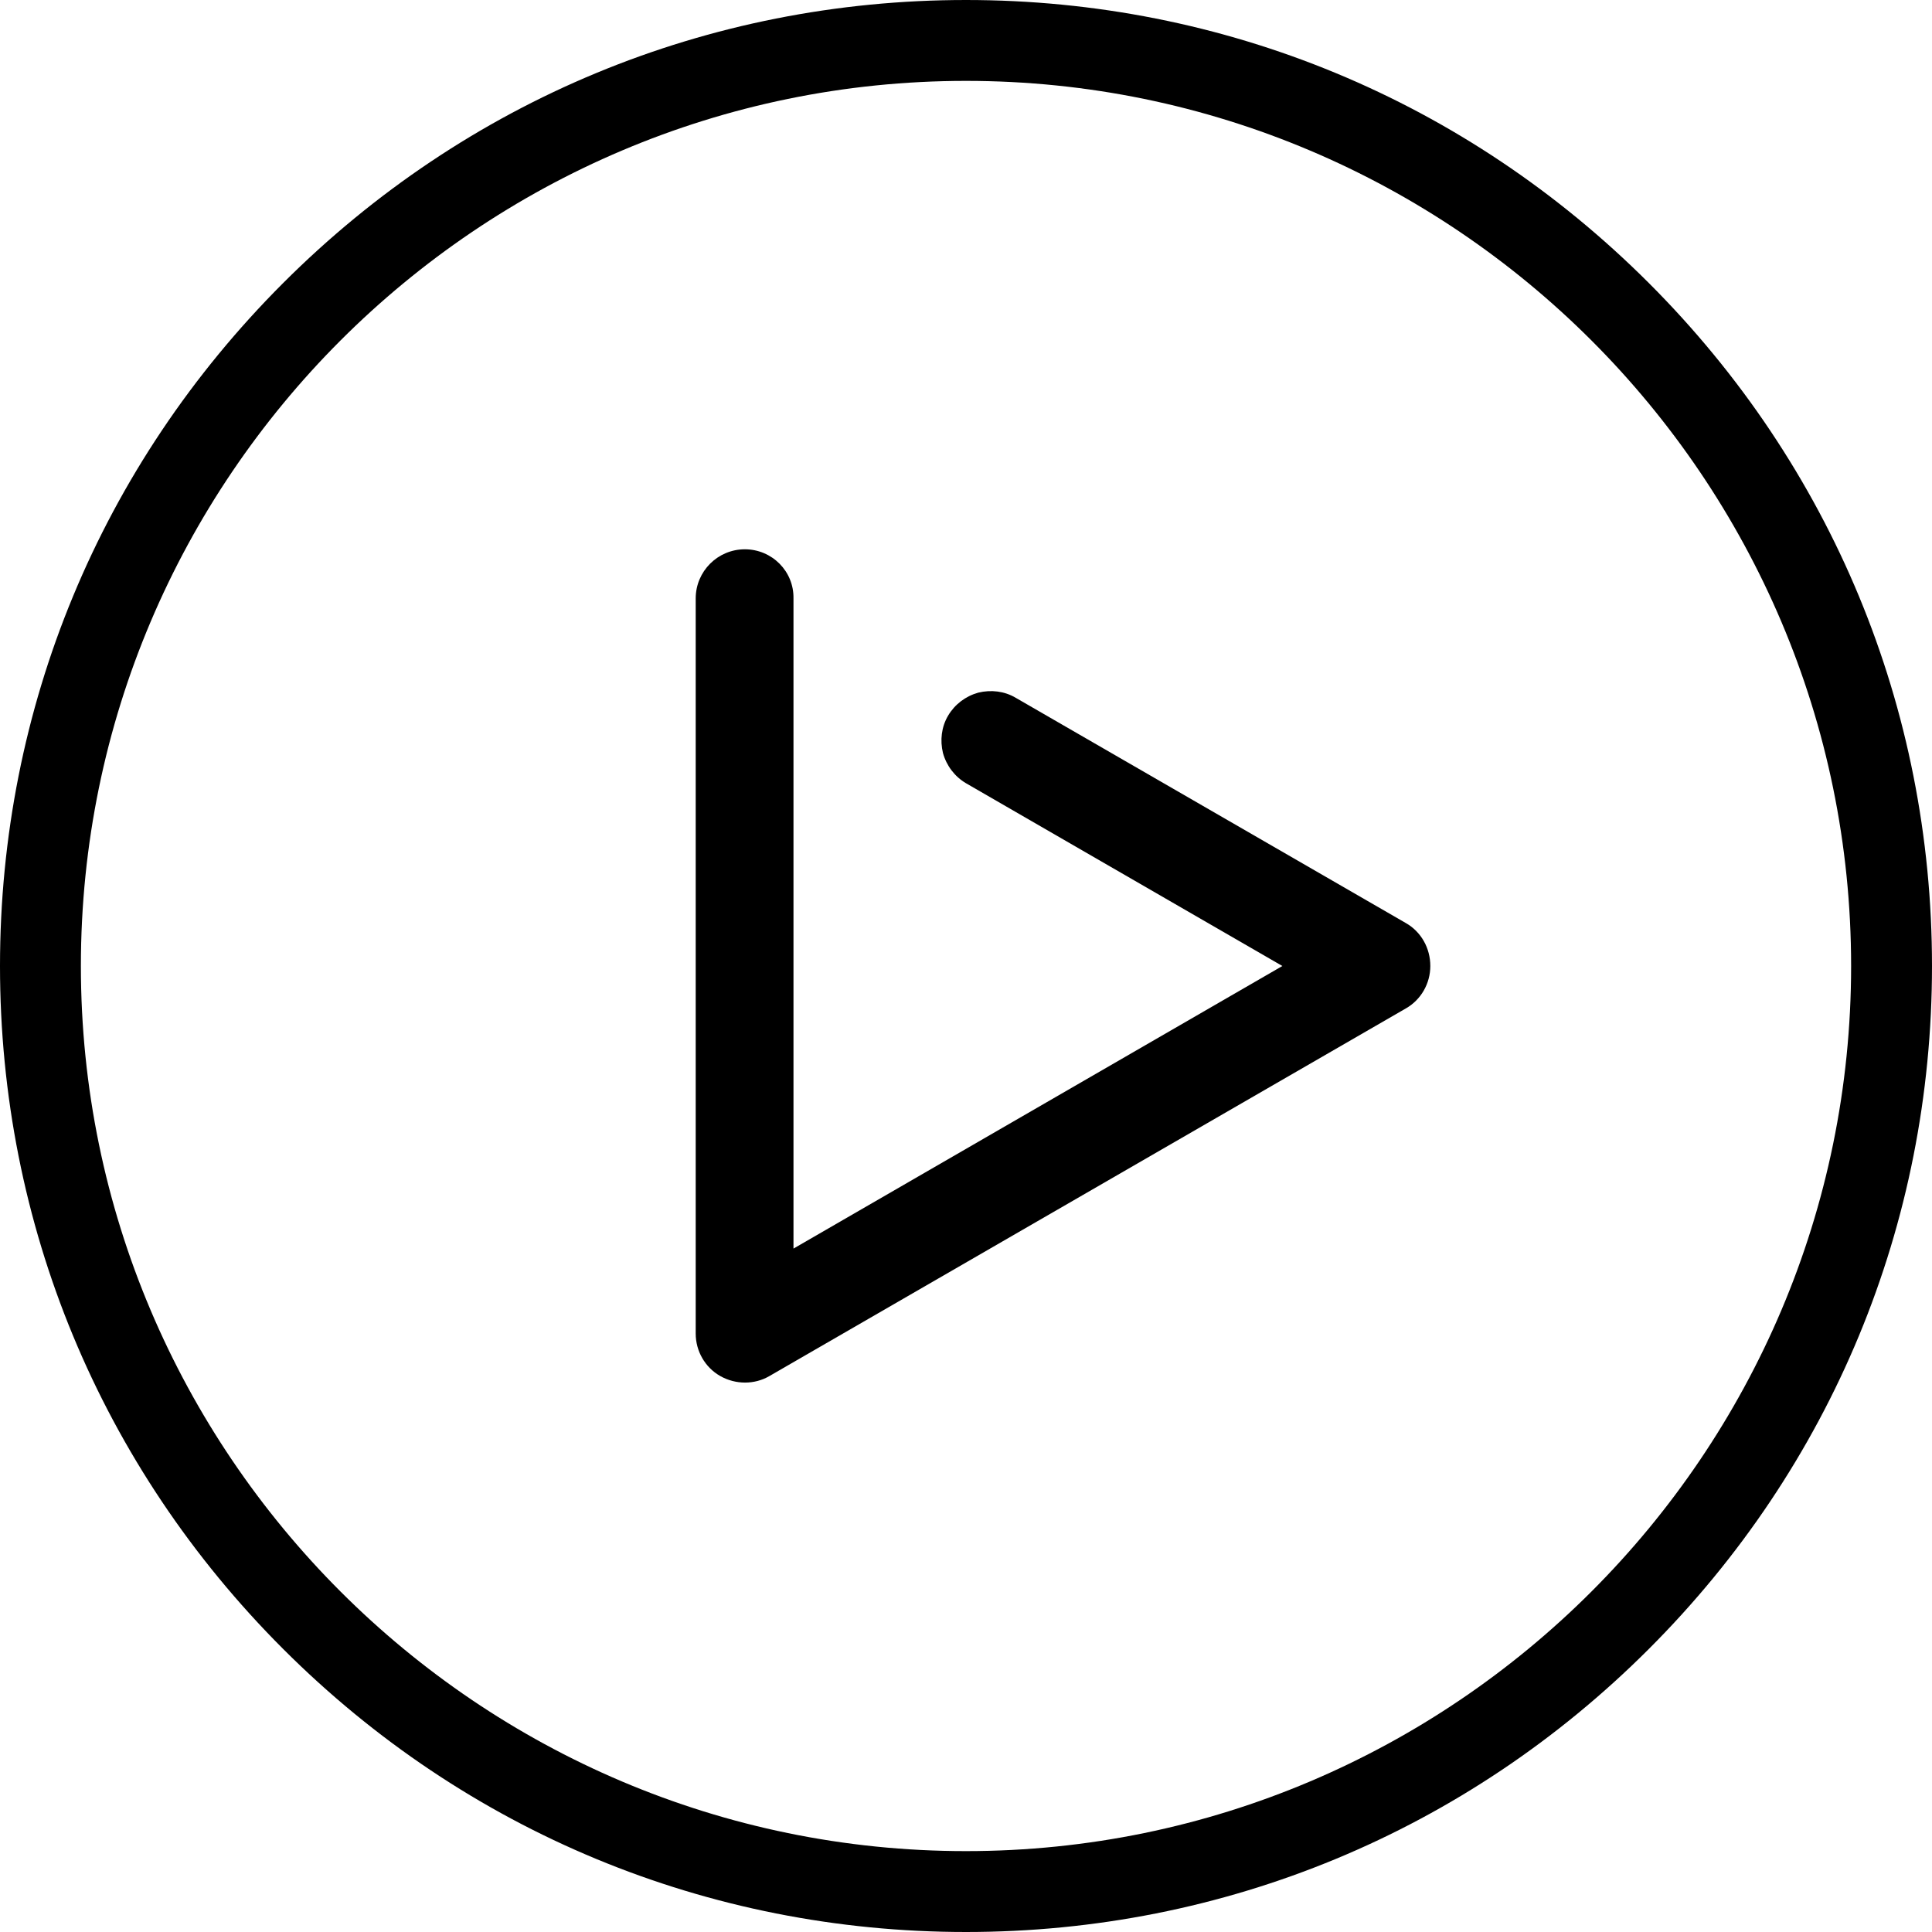 <?xml version="1.0" encoding="utf-8"?>
<!-- Generator: Adobe Illustrator 19.0.0, SVG Export Plug-In . SVG Version: 6.00 Build 0)  -->
<svg version="1.1" id="Слой_1" xmlns="http://www.w3.org/2000/svg" xmlns:xlink="http://www.w3.org/1999/xlink" x="0px" y="0px"
	 viewBox="0 0 377.4 377.4" style="enable-background:new 0 0 377.4 377.4;" xml:space="preserve">
<path d="M145.5,107.3c-5.3,0-9.6,4.3-9.6,9.6v143.6c0,3.4,1.8,6.6,4.8,8.3c3,1.7,6.7,1.7,9.6,0l124.3-71.8c3-1.7,4.8-4.9,4.8-8.3
	c0-3.5-1.8-6.7-4.8-8.4l0,0l-76.2-44c-2.2-1.3-4.8-1.6-7.3-1c-2.5,0.7-4.6,2.3-5.9,4.5c-1.3,2.2-1.6,4.8-1,7.3
	c0.7,2.5,2.3,4.6,4.5,5.9l61.8,35.7l-95.5,55.2V116.9C155.1,111.6,150.8,107.3,145.5,107.3z"/>
<path d="M322.1,55.3C286.4,19.6,239.1,0,188.7,0C138.3,0,91,19.6,55.3,55.3C19.6,91,0,138.3,0,188.7c0,50.4,19.6,97.7,55.3,133.4
	c35.7,35.7,83,55.3,133.4,55.3c50.4,0,97.7-19.6,133.4-55.3c35.7-35.7,55.3-83,55.3-133.4C377.4,138.3,357.8,91,322.1,55.3z
	 M188.7,361.6c-95.3,0-172.9-77.6-172.9-172.9c0-95.3,77.6-172.9,172.9-172.9c95.3,0,172.9,77.6,172.9,172.9
	C361.6,284,284,361.6,188.7,361.6z"/>
</svg>
